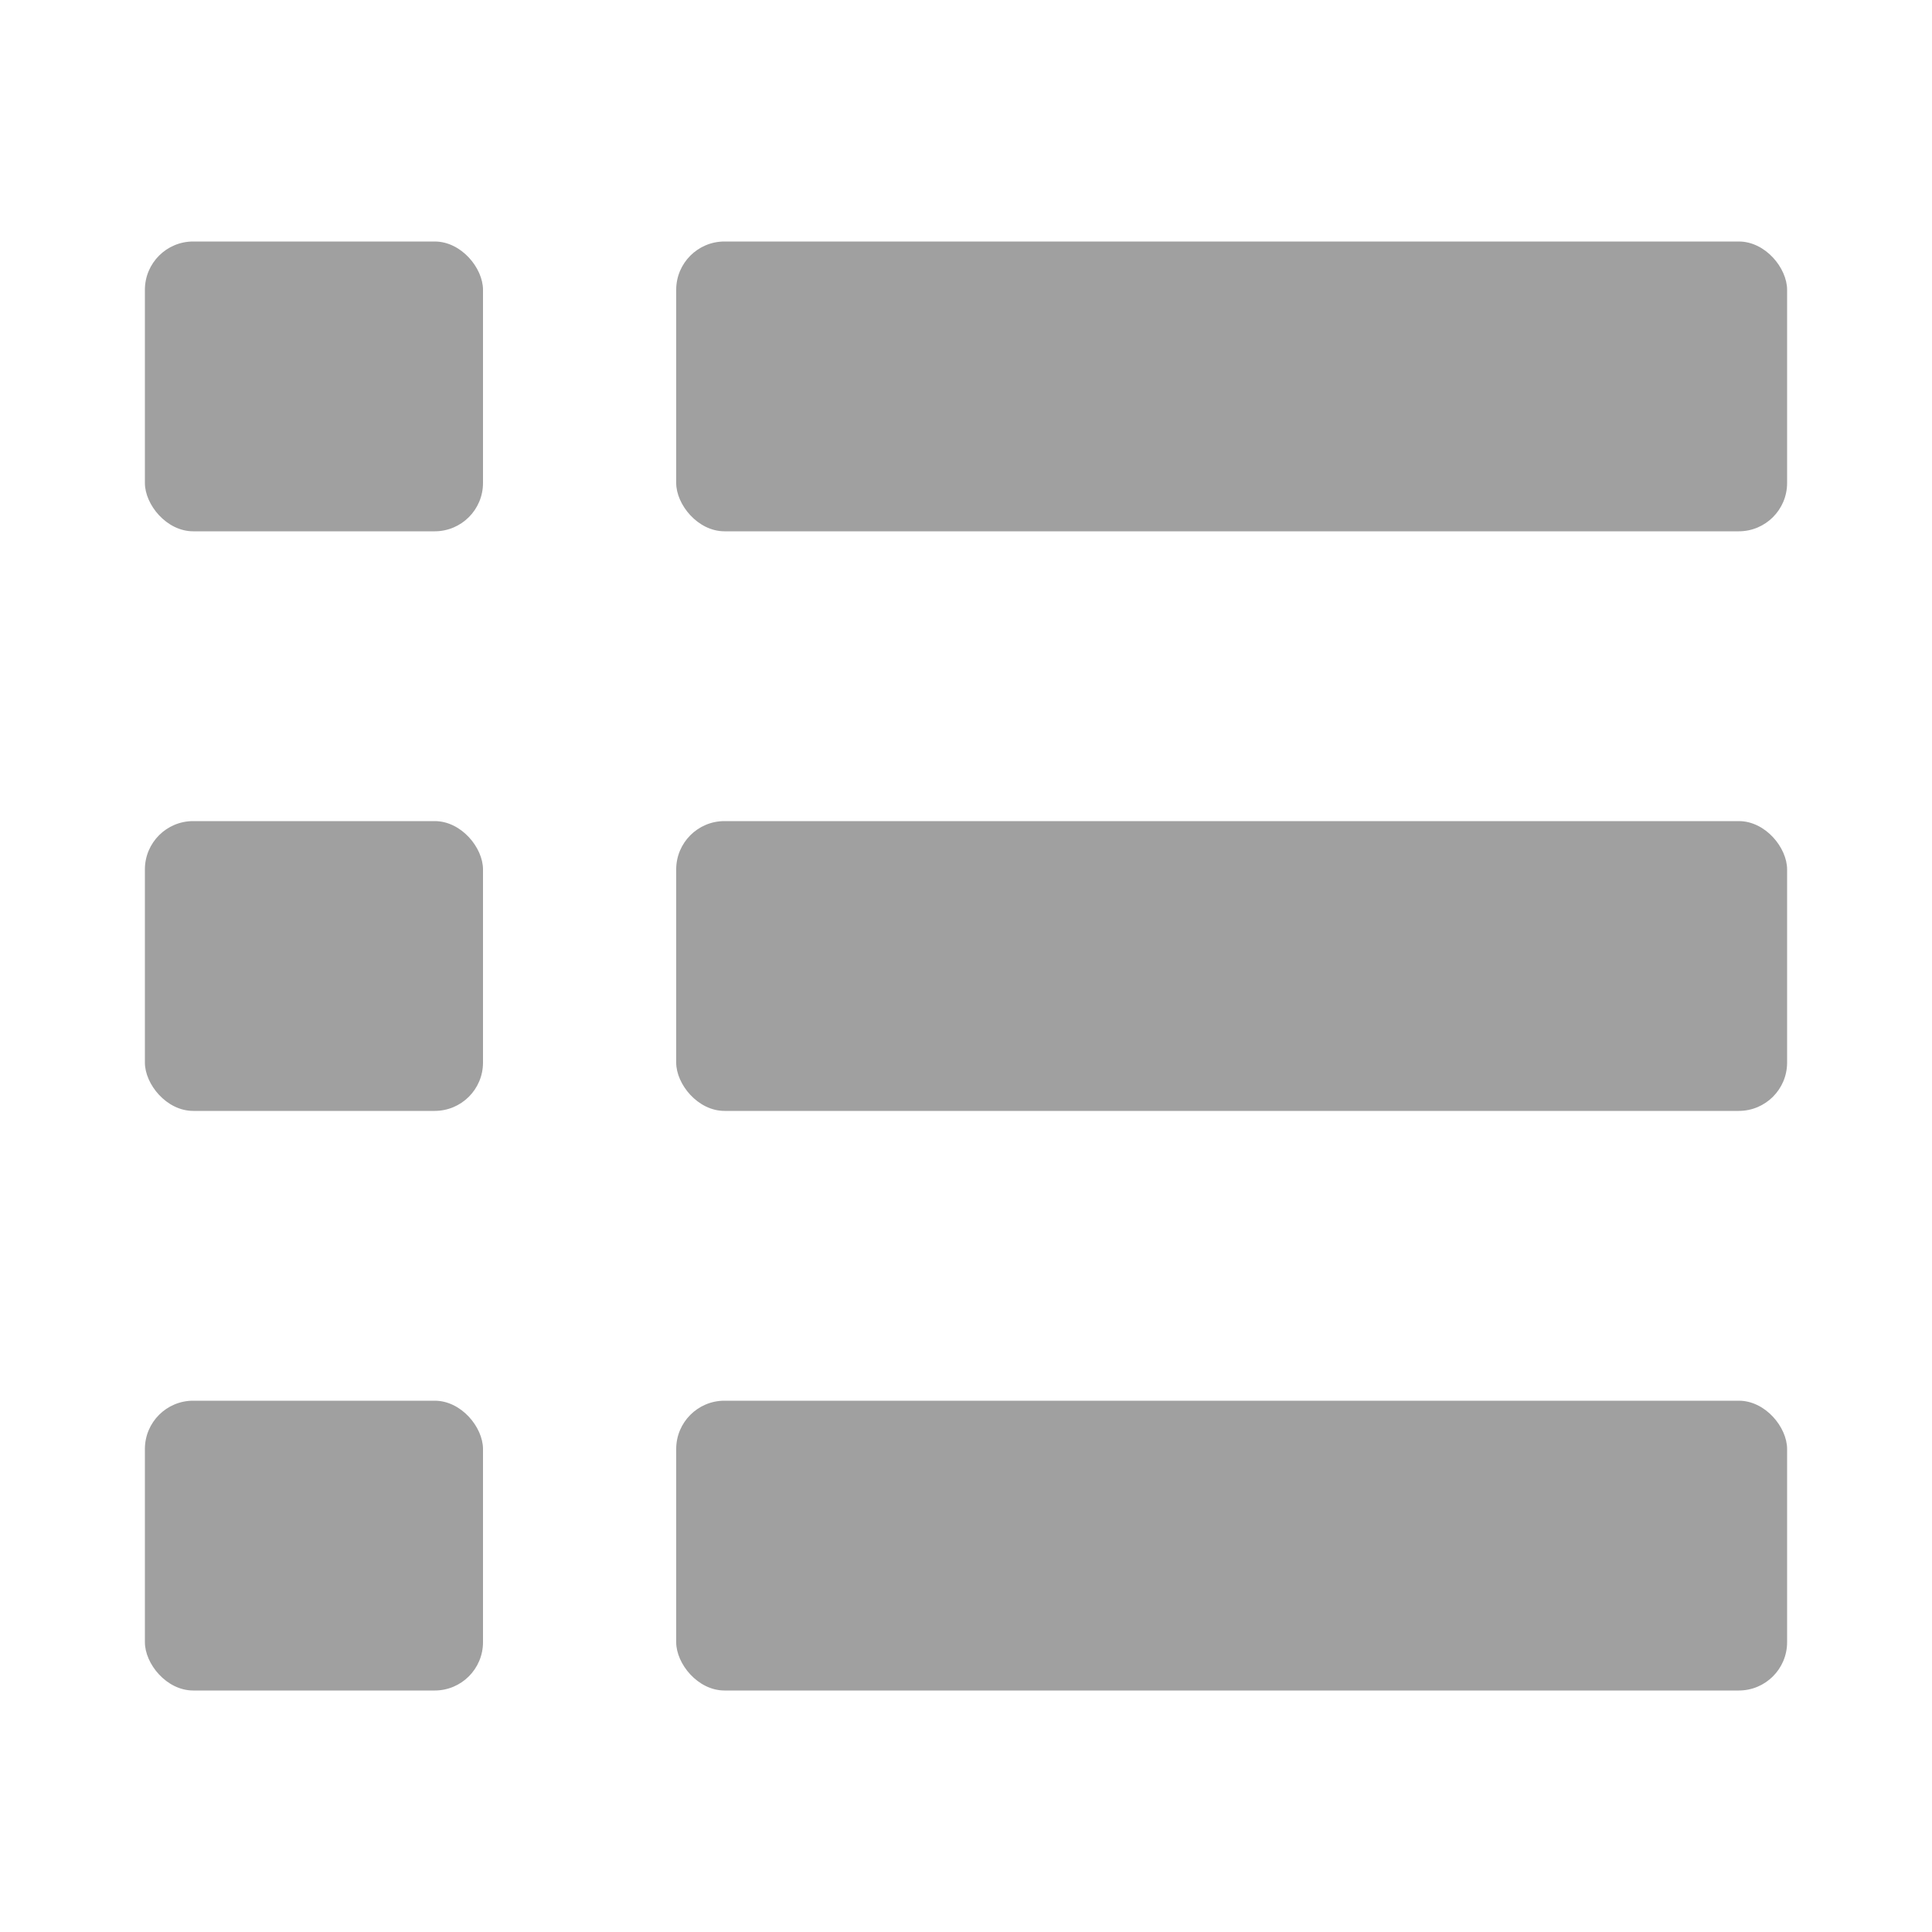 <svg version="1.1" viewBox="0 0 200 200" xmlns="http://www.w3.org/2000/svg" xmlns:xlink="http://www.w3.org/1999/xlink">
<g fill="#A0A0A0">
<rect x="15" y="25"  height="30" width="35"  rx="5" />
<rect x="70" y="25"  height="30" width="115" rx="5" />
<rect x="15" y="85"  height="30" width="35"  rx="5" />
<rect x="70" y="85"  height="30" width="115" rx="5" />
<rect x="15" y="145" height="30" width="35"  rx="5" />
<rect x="70" y="145" height="30" width="115" rx="5" />
</g>
</svg>
